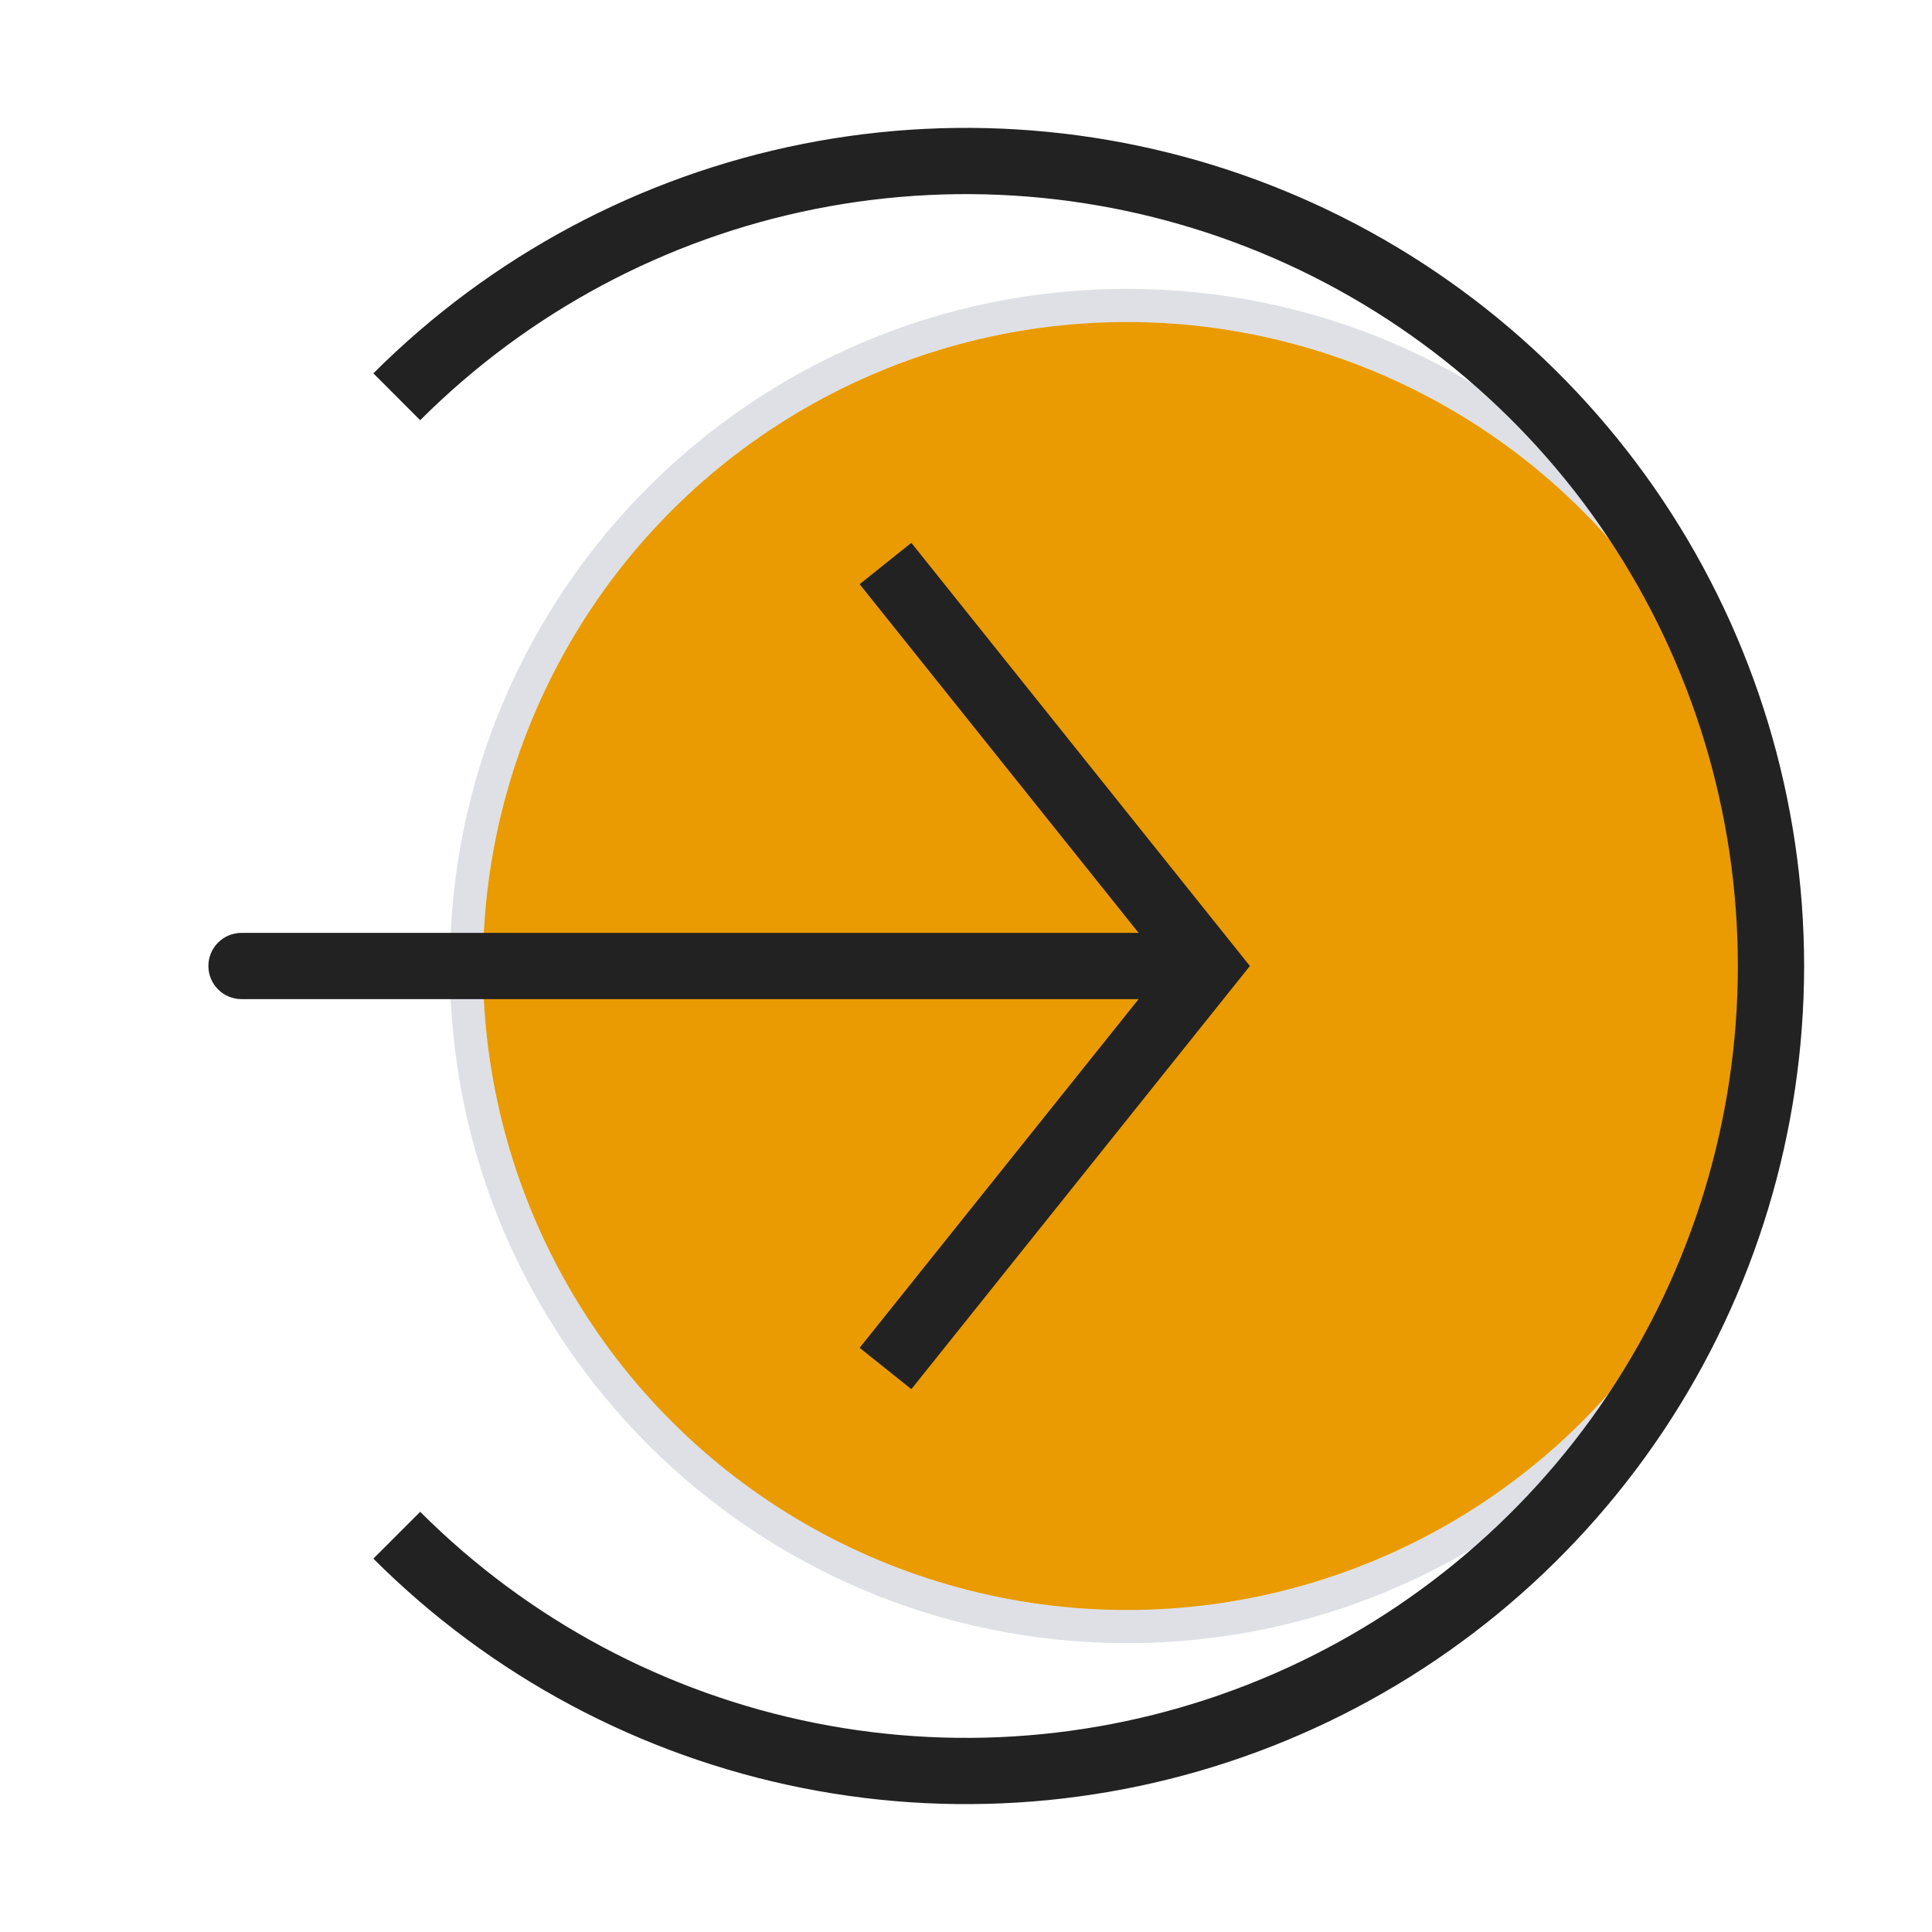 <svg width="35" height="35" viewBox="0 0 35 35" fill="none" xmlns="http://www.w3.org/2000/svg">
<ellipse cx="11.667" cy="11.667" rx="11.667" ry="11.667" transform="matrix(4.37114e-08 -1 -1 -4.37114e-08 32.083 29.167)" fill="#E99B01"/>
<path d="M8.45 17.5C8.45 10.891 13.808 5.533 20.417 5.533C27.026 5.533 32.383 10.891 32.383 17.5C32.383 24.109 27.026 29.467 20.417 29.467C13.808 29.467 8.45 24.109 8.45 17.5Z" stroke="#7E869E" stroke-opacity="0.25" stroke-width="0.6"/>
<path d="M7.188 27.812C9.228 29.852 11.826 31.24 14.655 31.803C17.484 32.366 20.416 32.077 23.081 30.973C25.746 29.869 28.023 28 29.626 25.602C31.228 23.204 32.083 20.384 32.083 17.5C32.083 14.616 31.228 11.796 29.626 9.398C28.023 7 25.746 5.131 23.081 4.027C20.416 2.923 17.484 2.634 14.655 3.197C11.826 3.76 9.228 5.149 7.188 7.188" stroke="#222222" stroke-width="1.2"/>
<path d="M21.875 17.5L22.343 17.125L22.643 17.5L22.343 17.875L21.875 17.5ZM4.375 18.1C4.044 18.1 3.775 17.831 3.775 17.5C3.775 17.169 4.044 16.9 4.375 16.9V18.1ZM16.51 9.834L22.343 17.125L21.407 17.875L15.573 10.583L16.51 9.834ZM22.343 17.875L16.51 25.166L15.573 24.417L21.407 17.125L22.343 17.875ZM21.875 18.1H4.375V16.9H21.875V18.1Z" fill="#222222"/>
</svg>
